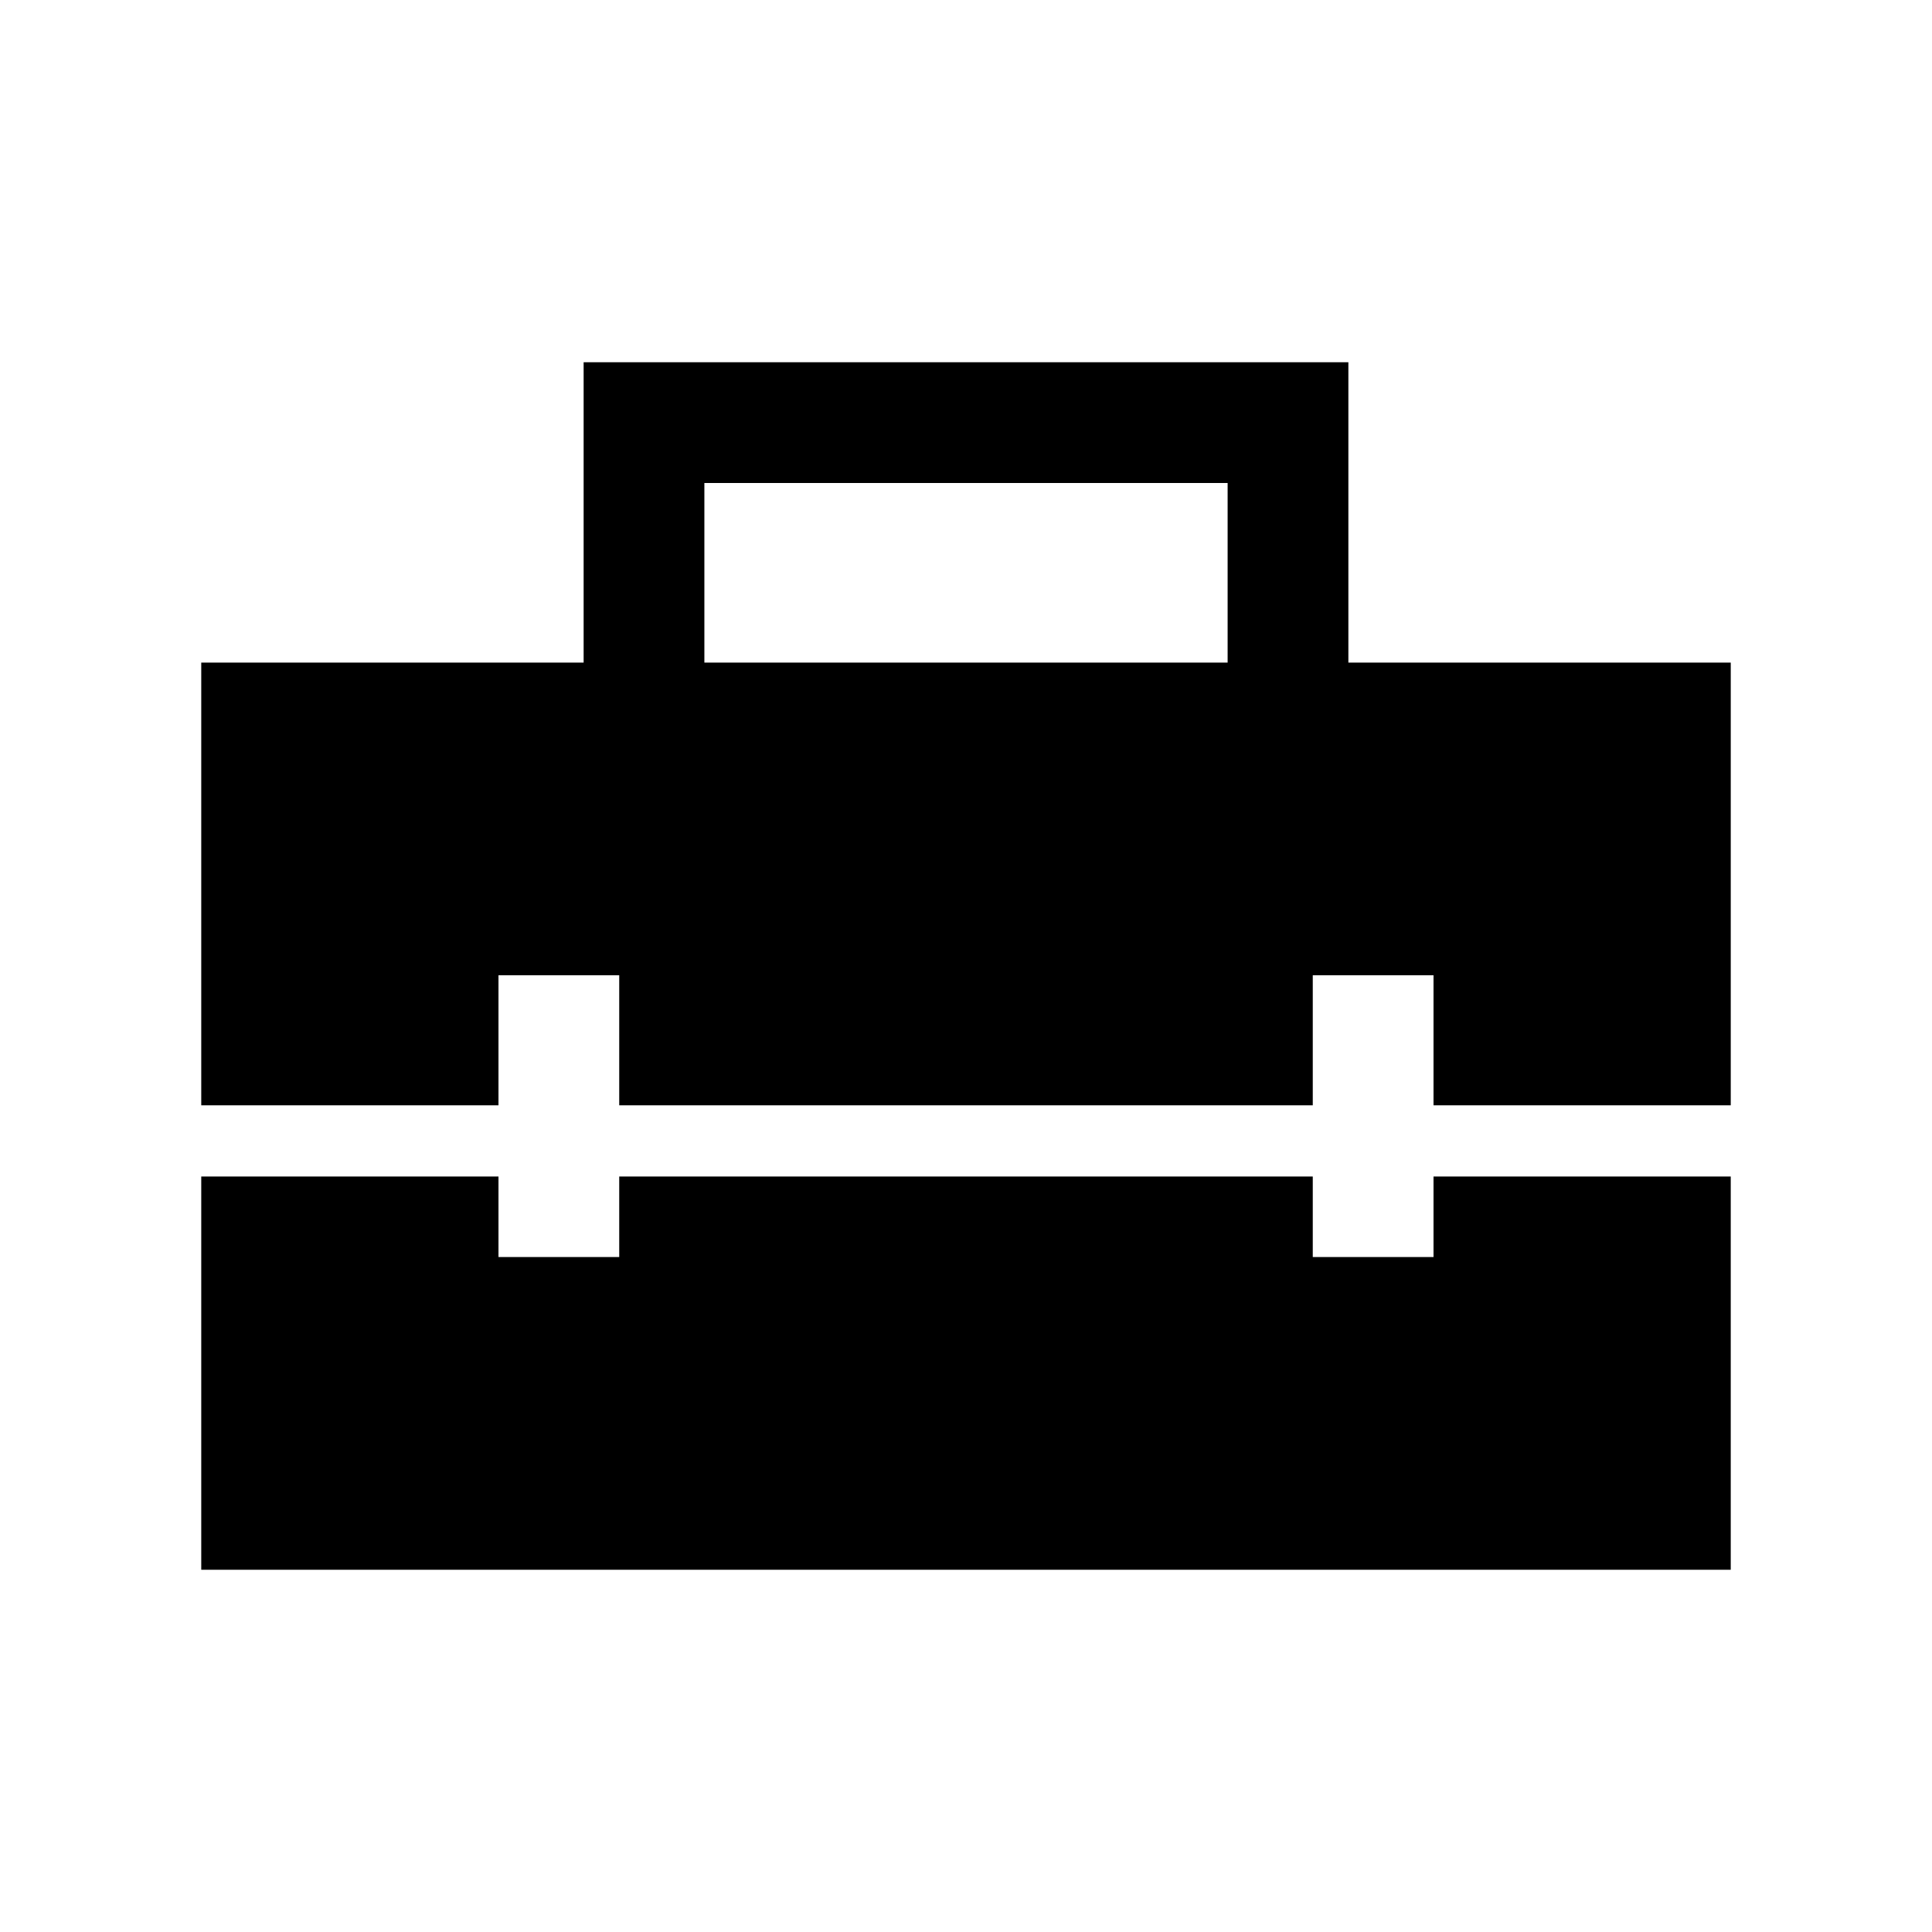 <svg xmlns="http://www.w3.org/2000/svg" height="24" viewBox="0 -960 960 960" width="24"><path d="M349.999-630.769h260.002V-720H349.999v89.231ZM100.001-180.001v-195.385h147.692v40h59.998v-40h344.618v40h59.998v-40h147.692v195.385H100.001Zm0-230.769v-219.999h190v-149.23h379.998v149.23h190v219.999H712.307v-64.614h-59.998v64.614H307.691v-64.614h-59.998v64.614H100.001Z"/></svg>
